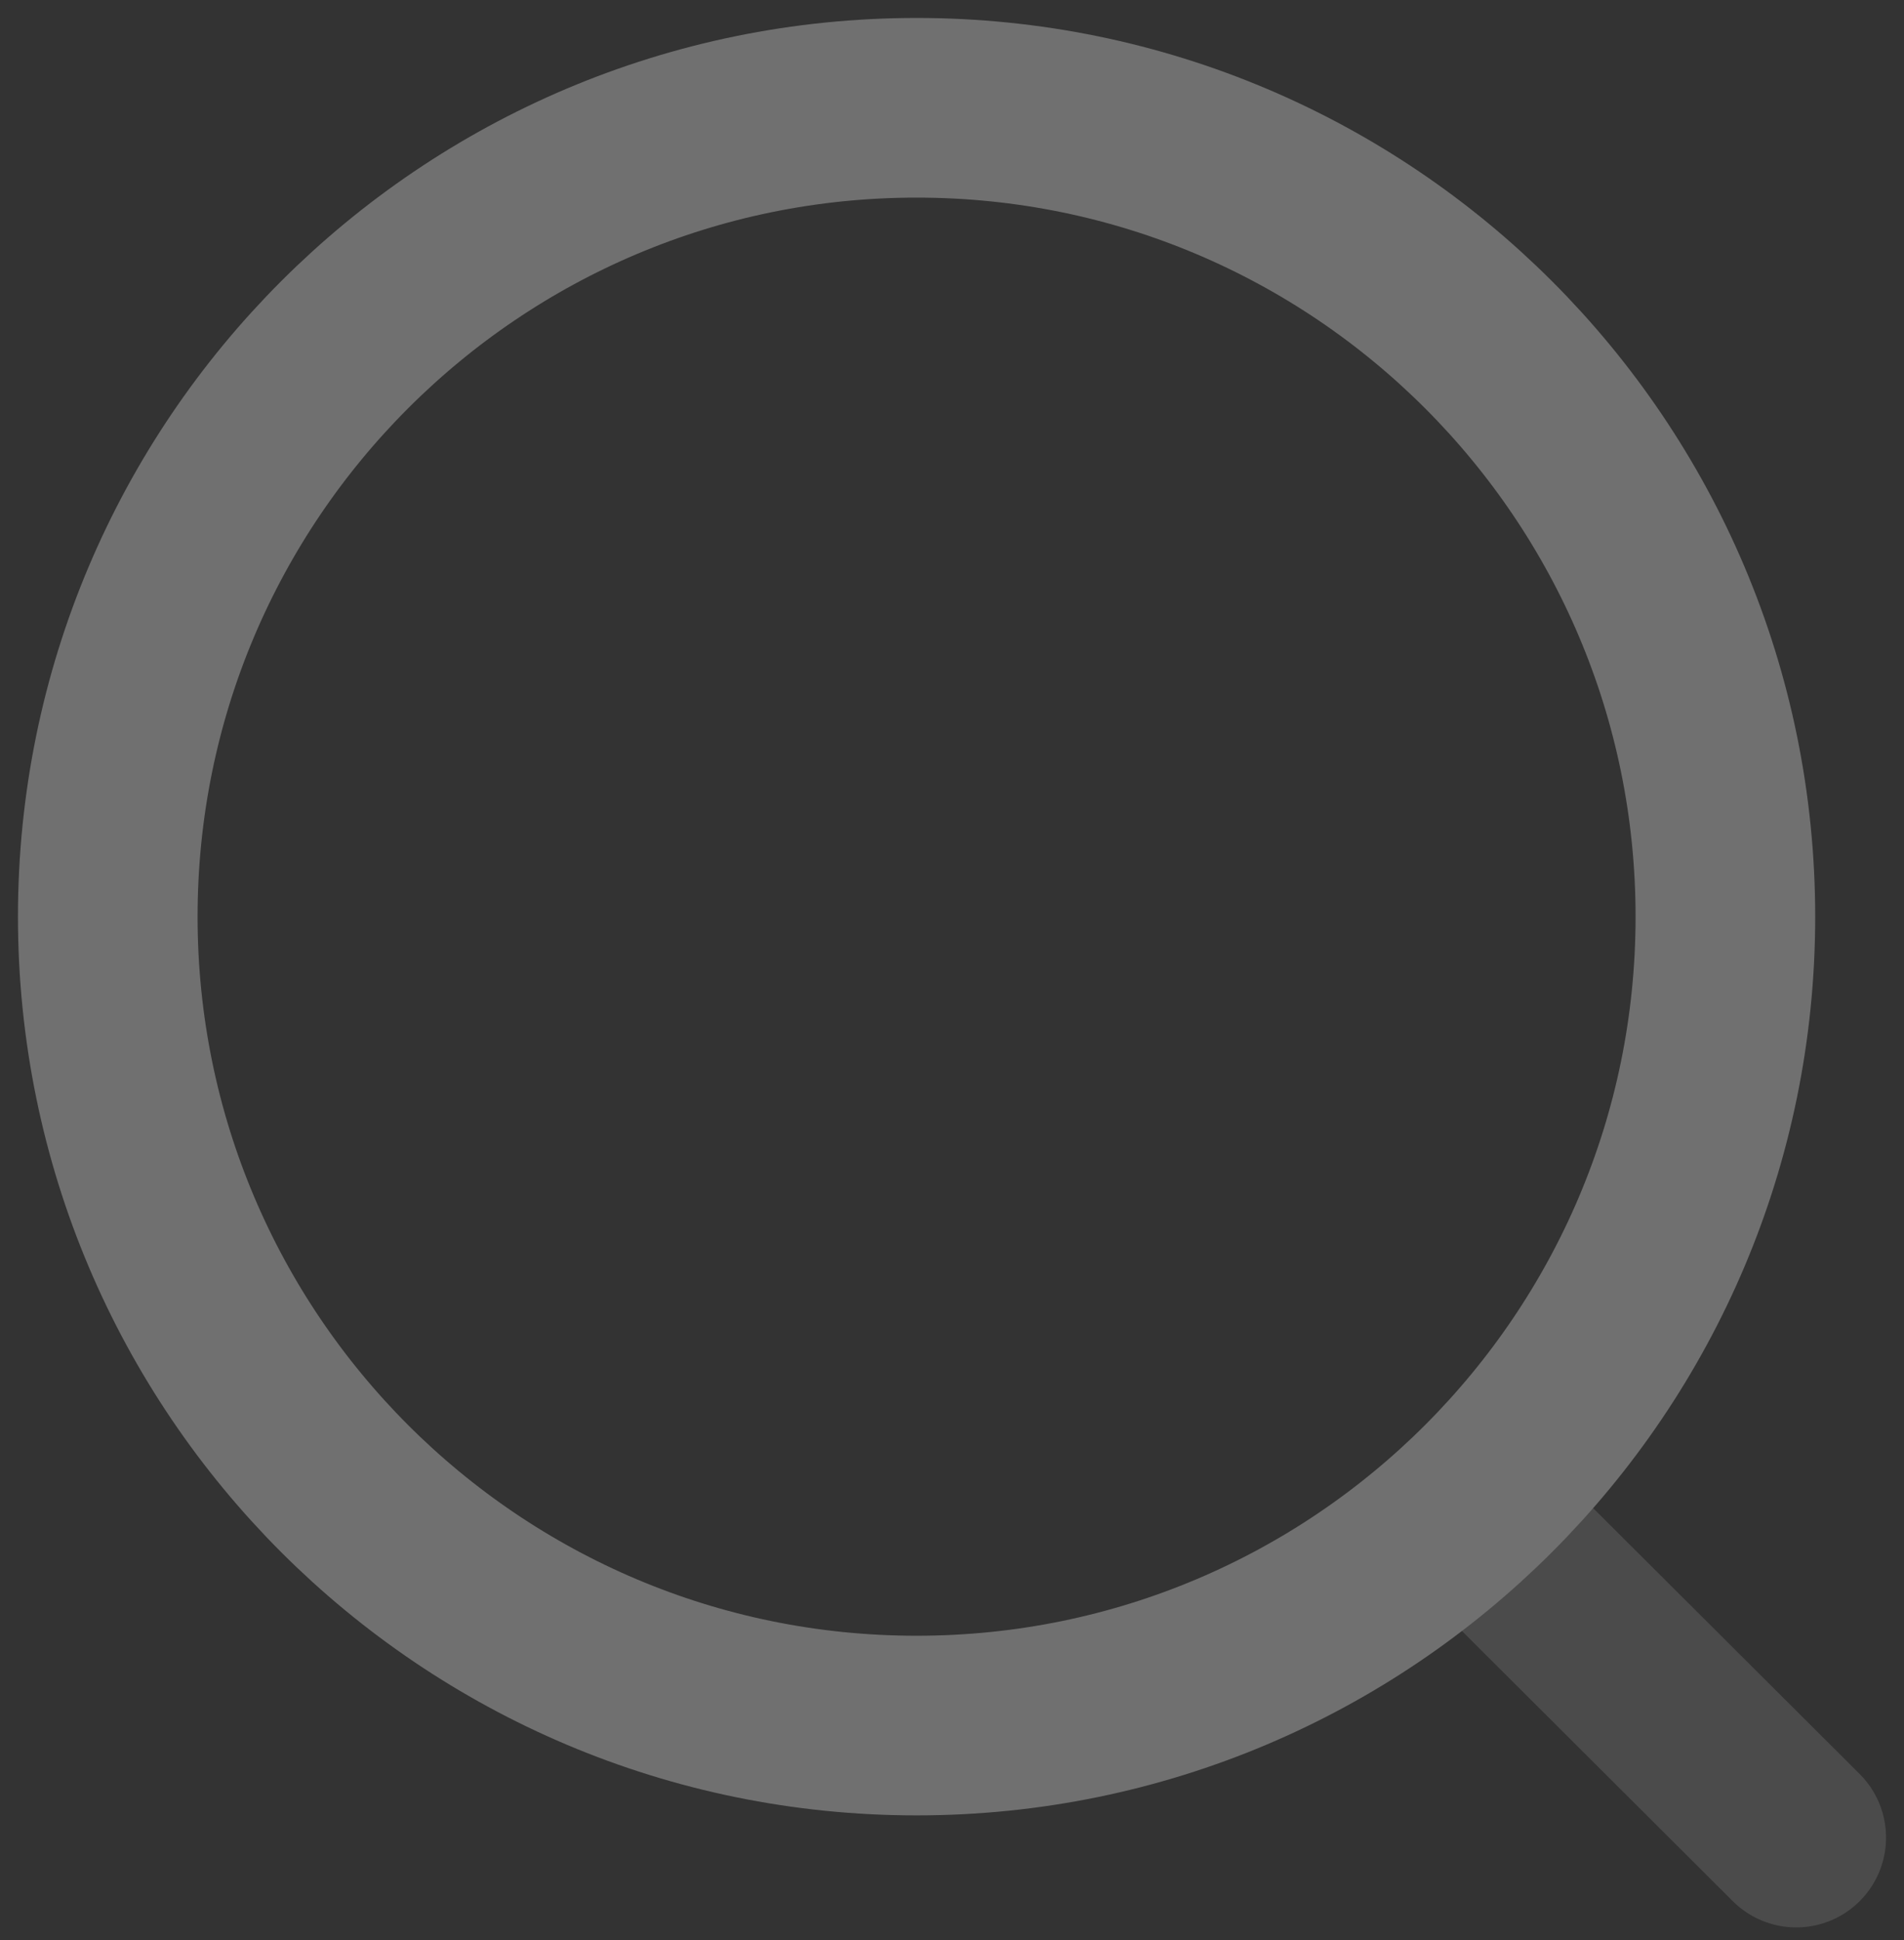 <svg width="53" height="54" viewBox="0 0 53 54" fill="none" xmlns="http://www.w3.org/2000/svg">
<rect x="0" y="0" width="53" height="54" fill="#333333" stroke="none"/>
<g opacity="0.3">
<path d="M25.514 48.028C37.948 48.028 48.028 37.948 48.028 25.514C48.028 13.08 37.948 3 25.514 3C13.08 3 3 13.08 3 25.514C3 37.948 13.08 48.028 25.514 48.028Z" stroke="white" stroke-width="5" stroke-linecap="round" stroke-linejoin="round"/>
<path opacity="0.4" d="M41.173 42.342L50 51.146" stroke="white" stroke-width="5" stroke-linecap="round" stroke-linejoin="round"/>
</g>
</svg>
